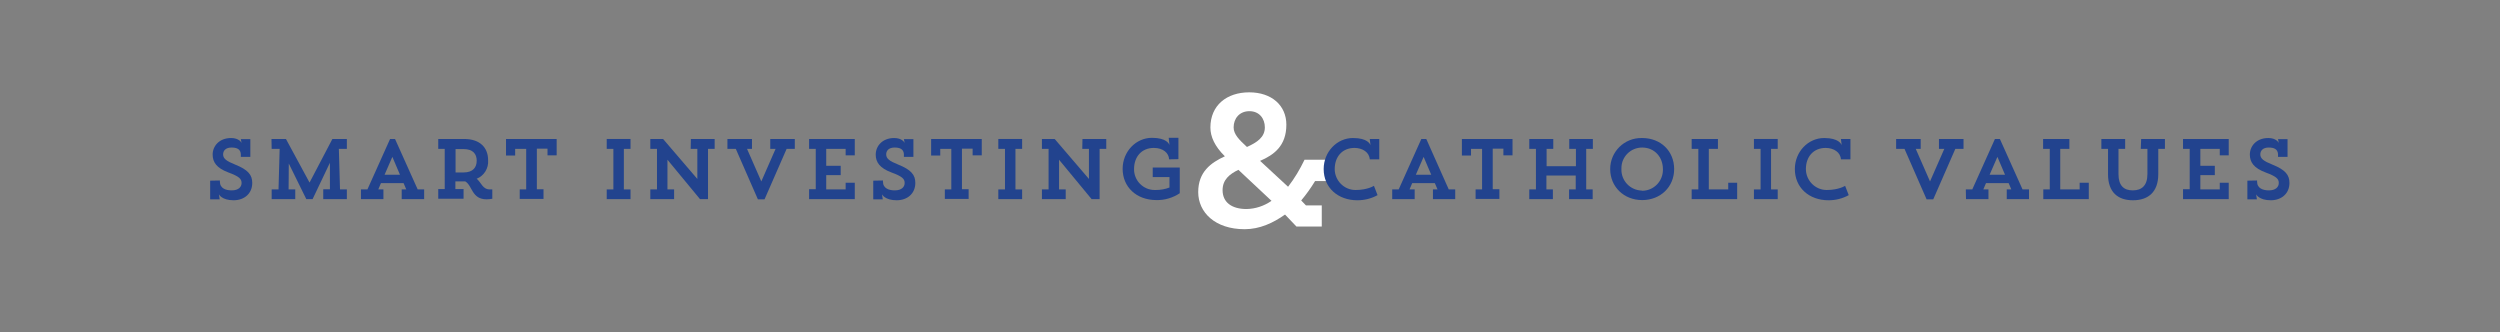 <?xml version="1.0" encoding="utf-8"?>
<!-- Generator: Adobe Illustrator 21.1.0, SVG Export Plug-In . SVG Version: 6.00 Build 0)  -->
<svg version="1.1" id="Layer_1" xmlns="http://www.w3.org/2000/svg" xmlns:xlink="http://www.w3.org/1999/xlink" x="0px" y="0px"
	 viewBox="0 0 1313.2 174.4" style="enable-background:new 0 0 1313.2 174.4;" xml:space="preserve">
<rect x="0" y="0" width="1313.2" height="174.4" fill="#808080" stroke="none"/>
<style type="text/css">
	.st0{fill:#22438E;}
	.st1{fill:#FFFFFF;}
</style>
<title>Artboard 16</title>
<g id="layer_1">
	<path class="st0" d="M115.5,94.8v0.6c0,3.6,3.2,4.6,6.2,4.6c3.6,0,5.2-1.8,5.2-3.9s-1.2-3.4-6.9-5.5c-6.2-2.3-8.3-5.4-8.3-9.4
		c0-4.5,3.5-8.7,9.7-8.7c4.1,0,5.4,2.3,5.5,2.6l-0.4-2h5v9.3h-5v-1.5c-0.2-2.7-2.3-3.4-4.9-3.4c-3.1,0-4.4,1.7-4.4,3.6
		c0,2.2,1.7,3.5,6.2,5.3c7,2.8,9.1,5.5,9.1,9.7c0,5.6-4.2,9.1-9.8,9.1c-6.2,0-7.7-3.1-7.7-3.1l0.4,2.6h-5v-9.8L115.5,94.8z"/>
	<path class="st0" d="M142.6,73h7.6l12.4,22.9l12-22.9h7.6v5.2h-4.2l0.6,21.3h3.6v5.1h-12.4v-5.2h3.5l0-13.9l-9.1,19.1h-3.3
		l-9.2-18.7l-0.1,13.6h3.5v5.1h-12.4v-5.1h3.6l0.6-21.3h-4.2L142.6,73z"/>
	<path class="st0" d="M189.6,99.5h3.4L204.9,73h2.6l11.9,26.5h3.4v5.1H211v-5.1h2.4l-1.4-3.3h-11.9l-1.4,3.3h2.7v5.1h-11.8
		L189.6,99.5z M202,91.8h8.1l-4-9.4L202,91.8z"/>
	<path class="st0" d="M230.3,73h13.5c8.4,0,12.6,4.6,12.6,11.2c0.3,4.2-2.1,8.1-6,9.7c2.5,2.1,3.1,5.6,6.9,5.6h1.3v4.9
		c-1,0.2-2,0.3-3,0.3c-7.9,0-7.4-7.2-11.2-9.4c-0.5,0-1.1,0-1.7,0h-3.5v4h4.3v5.1h-13.3v-5.1h3.4V78.2h-3.4V73z M239.3,78.2v12.4
		h4.1c5.2,0,7-2.8,7-6.2c0-3.4-1.8-6.1-7-6.1H239.3z"/>
	<path class="st0" d="M273,99.5h3.4V78.2h-5.8v3.5h-4.8V73h26.6v8.6h-4.8v-3.5H282v21.3h3.5v5.1H273L273,99.5z"/>
	<path class="st0" d="M318.7,73h12.5v5.2h-3.5v21.3h3.5v5.1h-12.5v-5.1h3.5V78.2h-3.5L318.7,73z"/>
	<path class="st0" d="M362.9,73h12.5v5.2h-3.5v26.4h-4.2l-17.1-20.7v15.6h3.5v5.1h-12.5v-5.1h3.5V78.2h-3.5V73h6.7l18,21V78.2h-3.5
		L362.9,73z"/>
	<path class="st0" d="M404.6,73h12.9v5.2h-4.3l-11.6,26.5h-3.5l-11.6-26.5h-4.4V73h12.9v5.2h-2.6l7.5,17.1l7.5-17.1h-2.8V73z"/>
	<path class="st0" d="M444.2,81.7v-3.5H434v8.9h7.6V92H434v7.5h10.2v-3.5h4.8v8.6h-24v-5.2h3.5V78.2H425V73h24v8.6H444.2z"/>
	<path class="st0" d="M463.8,94.8v0.6c0,3.6,3.2,4.6,6.2,4.6c3.6,0,5.2-1.8,5.2-3.9s-1.2-3.4-6.9-5.5c-6.2-2.3-8.3-5.4-8.3-9.4
		c0-4.5,3.5-8.7,9.7-8.7c4.1,0,5.4,2.3,5.5,2.6l-0.4-2h5v9.3h-5v-1.5c-0.2-2.7-2.3-3.4-4.9-3.4c-3.1,0-4.4,1.7-4.4,3.6
		c0,2.2,1.7,3.5,6.2,5.3c7,2.8,9.1,5.5,9.1,9.7c0,5.6-4.2,9.1-9.8,9.1c-6.2,0-7.7-3.1-7.7-3.1l0.4,2.6h-5v-9.8L463.8,94.8z"/>
	<path class="st0" d="M496.3,99.5h3.4V78.2h-5.8v3.5h-4.8V73h26.6v8.6h-4.8v-3.5h-5.6v21.3h3.5v5.1h-12.5L496.3,99.5z"/>
	<path class="st0" d="M524.4,73h12.5v5.2h-3.5v21.3h3.5v5.1h-12.5v-5.1h3.5V78.2h-3.5V73z"/>
	<path class="st0" d="M568.6,73h12.5v5.2h-3.5v26.4h-4.2l-17.1-20.7v15.6h3.5v5.1h-12.5v-5.1h3.5V78.2h-3.5V73h6.7l18,21V78.2h-3.5
		L568.6,73z"/>
	<path class="st0" d="M614.1,83.7c-0.1-3.2-3-6-8-6c-6.5,0-10.4,4.7-10.4,11.1c-0.1,6,4.8,11,10.8,11c0.2,0,0.4,0,0.6,0
		c2.4,0,4.9-0.4,7.2-1.3V93h-8.8v-5h14.2v13.5c-3.6,2.4-7.9,3.7-12.2,3.6c-10.7,0-17.8-7-17.8-16.4c0-9.1,7-16.3,15.4-16.3
		c7.7,0,9,3.2,9.2,3.8l-0.4-3.8h5.1v11.2L614.1,83.7z"/>
	<path class="st1" d="M675,112.7c-6.2,4.4-13.3,7.7-21.2,7.7c-15.6,0-24.4-8.9-24.4-19.5s6.6-15.4,14-18.8
		c-5.3-5.2-7.6-10.3-7.6-15.1c0-11.7,8.6-18.5,20.4-18.5c11.8,0,19.5,6.9,19.5,17c0,11.2-6.6,15.9-13.8,19l14.7,13.6
		c3.4-4.4,6.2-9.1,8.6-14.1v-0.1h13.2v11.2h-7.6c-2.2,3.6-4.6,7-7.3,10.2l2.5,2.6h8.3V119H681L675,112.7z M667.9,105.5l-17.4-16.3
		c-4.7,2.3-8.3,5.2-8.3,10.7c0,6.3,4.7,9.9,12.6,9.9C659.5,109.7,664,108.2,667.9,105.5L667.9,105.5z M655,77.2
		c5.3-2.4,9.4-5.1,9.4-10.3c0-4.6-2.9-8.5-8.1-8.5s-8.3,3.8-8.3,8.5C648,70.6,651,73.5,655,77.2L655,77.2z"/>
	<path class="st0" d="M723.6,102.5c-3.2,1.8-6.9,2.7-10.6,2.7c-10.2,0-17.7-6.6-17.7-16.4c0-9.1,7-16.3,15.4-16.3
		c7.7,0,9,3.2,9.2,3.8l-0.4-3.3h5v10.7h-5c-0.2-3.7-3.8-6-8-6c-6.5,0-10.4,4.7-10.4,11.1c0,6,4.9,11,10.9,11c6.4,0,9.7-2.2,9.7-2.2
		L723.6,102.5z"/>
	<path class="st0" d="M731.3,99.5h3.4L746.6,73h2.6L761,99.5h3.4v5.1h-11.7v-5.1h2.4l-1.4-3.3h-11.9l-1.4,3.3h2.7v5.1h-11.8V99.5z
		 M743.7,91.8h8.1l-4-9.4L743.7,91.8z"/>
	<path class="st0" d="M775.1,99.5h3.4V78.2h-5.8v3.5h-4.8V73h26.6v8.6h-4.8v-3.5h-5.6v21.3h3.5v5.1h-12.5V99.5z"/>
	<path class="st0" d="M824.2,73h12.5v5.2h-3.5v21.3h3.4v5.1h-12.4v-5.1h3.5v-7.3h-15.4v7.3h3.4v5.1h-12.4v-5.1h3.5V78.2h-3.5V73
		h12.6v5.2h-3.5v9.1h15.4v-9.1h-3.5V73z"/>
	<path class="st0" d="M862.6,72.5c9.8,0,16.8,6.9,16.8,16.3s-7.2,16.3-16.8,16.3s-16.8-7-16.8-16.3c0-9.1,7.4-16.4,16.5-16.3
		C862.4,72.5,862.5,72.5,862.6,72.5z M862.6,100.2c6,0,10.9-4.9,10.9-11c0-0.1,0-0.2,0-0.3c0-6.5-4.5-11.4-10.9-11.4
		c-6,0-10.9,4.8-10.9,10.8c0,0.2,0,0.4,0,0.5c-0.2,6.1,4.6,11.1,10.6,11.3C862.5,100.2,862.6,100.2,862.6,100.2L862.6,100.2z"/>
	<path class="st0" d="M888.6,104.6v-5.1h3.5V78.2h-3.5V73h13.8v5.2h-4.8v21.3h10.2V96h4.7v8.6H888.6z"/>
	<path class="st0" d="M921.3,73h12.5v5.2h-3.5v21.3h3.5v5.1h-12.5v-5.1h3.5V78.2h-3.5V73z"/>
	<path class="st0" d="M971.1,102.5c-3.2,1.8-6.9,2.7-10.6,2.7c-10.2,0-17.7-6.6-17.7-16.4c0-9.1,7-16.3,15.4-16.3
		c7.7,0,9,3.2,9.2,3.8l-0.4-3.3h5v10.7h-5c-0.2-3.7-3.8-6-8-6c-6.5,0-10.4,4.7-10.4,11.1c0,6,4.9,11,10.9,11c6.4,0,9.7-2.2,9.7-2.2
		L971.1,102.5z"/>
	<path class="st0" d="M1018.5,73h12.9v5.2h-4.3l-11.6,26.5h-3.5l-11.6-26.5H996V73h12.9v5.2h-2.6l7.5,17.1l7.5-17.1h-2.8L1018.5,73z
		"/>
	<path class="st0" d="M1032.6,99.5h3.4l11.9-26.5h2.6l11.9,26.5h3.4v5.1h-11.7v-5.1h2.4l-1.4-3.3h-11.9l-1.4,3.3h2.7v5.1h-11.8
		L1032.6,99.5z M1045.1,91.8h8.1l-4-9.4L1045.1,91.8z"/>
	<path class="st0" d="M1073.3,104.6v-5.1h3.4V78.2h-3.5V73h13.8v5.2h-4.8v21.3h10.2V96h4.8v8.6H1073.3z"/>
	<path class="st0" d="M1124.7,73h12.5v5.2h-3.5v13.3c0,9.4-5.3,13.7-13.3,13.7c-7.9,0-13.1-4.2-13.1-13.7V78.2h-3.5V73h12.5v5.2
		h-3.5v13.3c0,6,2.8,8.5,7.5,8.5s7.7-2.5,7.7-8.6V78.2h-3.5L1124.7,73z"/>
	<path class="st0" d="M1166,81.7v-3.5h-10.2v8.9h7.6V92h-7.6v7.5h10.2v-3.5h4.7v8.6h-24v-5.2h3.5V78.2h-3.5V73h24v8.6H1166z"/>
	<path class="st0" d="M1185.6,94.8v0.6c0,3.6,3.2,4.6,6.2,4.6c3.6,0,5.2-1.8,5.2-3.9s-1.2-3.4-6.9-5.5c-6.2-2.3-8.3-5.4-8.3-9.4
		c0-4.5,3.5-8.7,9.7-8.7c4.1,0,5.4,2.3,5.5,2.6l-0.4-2h5v9.3h-5v-1.5c-0.2-2.7-2.3-3.4-4.9-3.4c-3.1,0-4.4,1.7-4.4,3.6
		c0,2.2,1.7,3.5,6.2,5.3c7,2.8,9.1,5.5,9.1,9.7c0,5.6-4.2,9.1-9.8,9.1c-6.2,0-7.7-3.1-7.7-3.1l0.4,2.6h-5v-9.8L1185.6,94.8z"/>
</g>
</svg>
